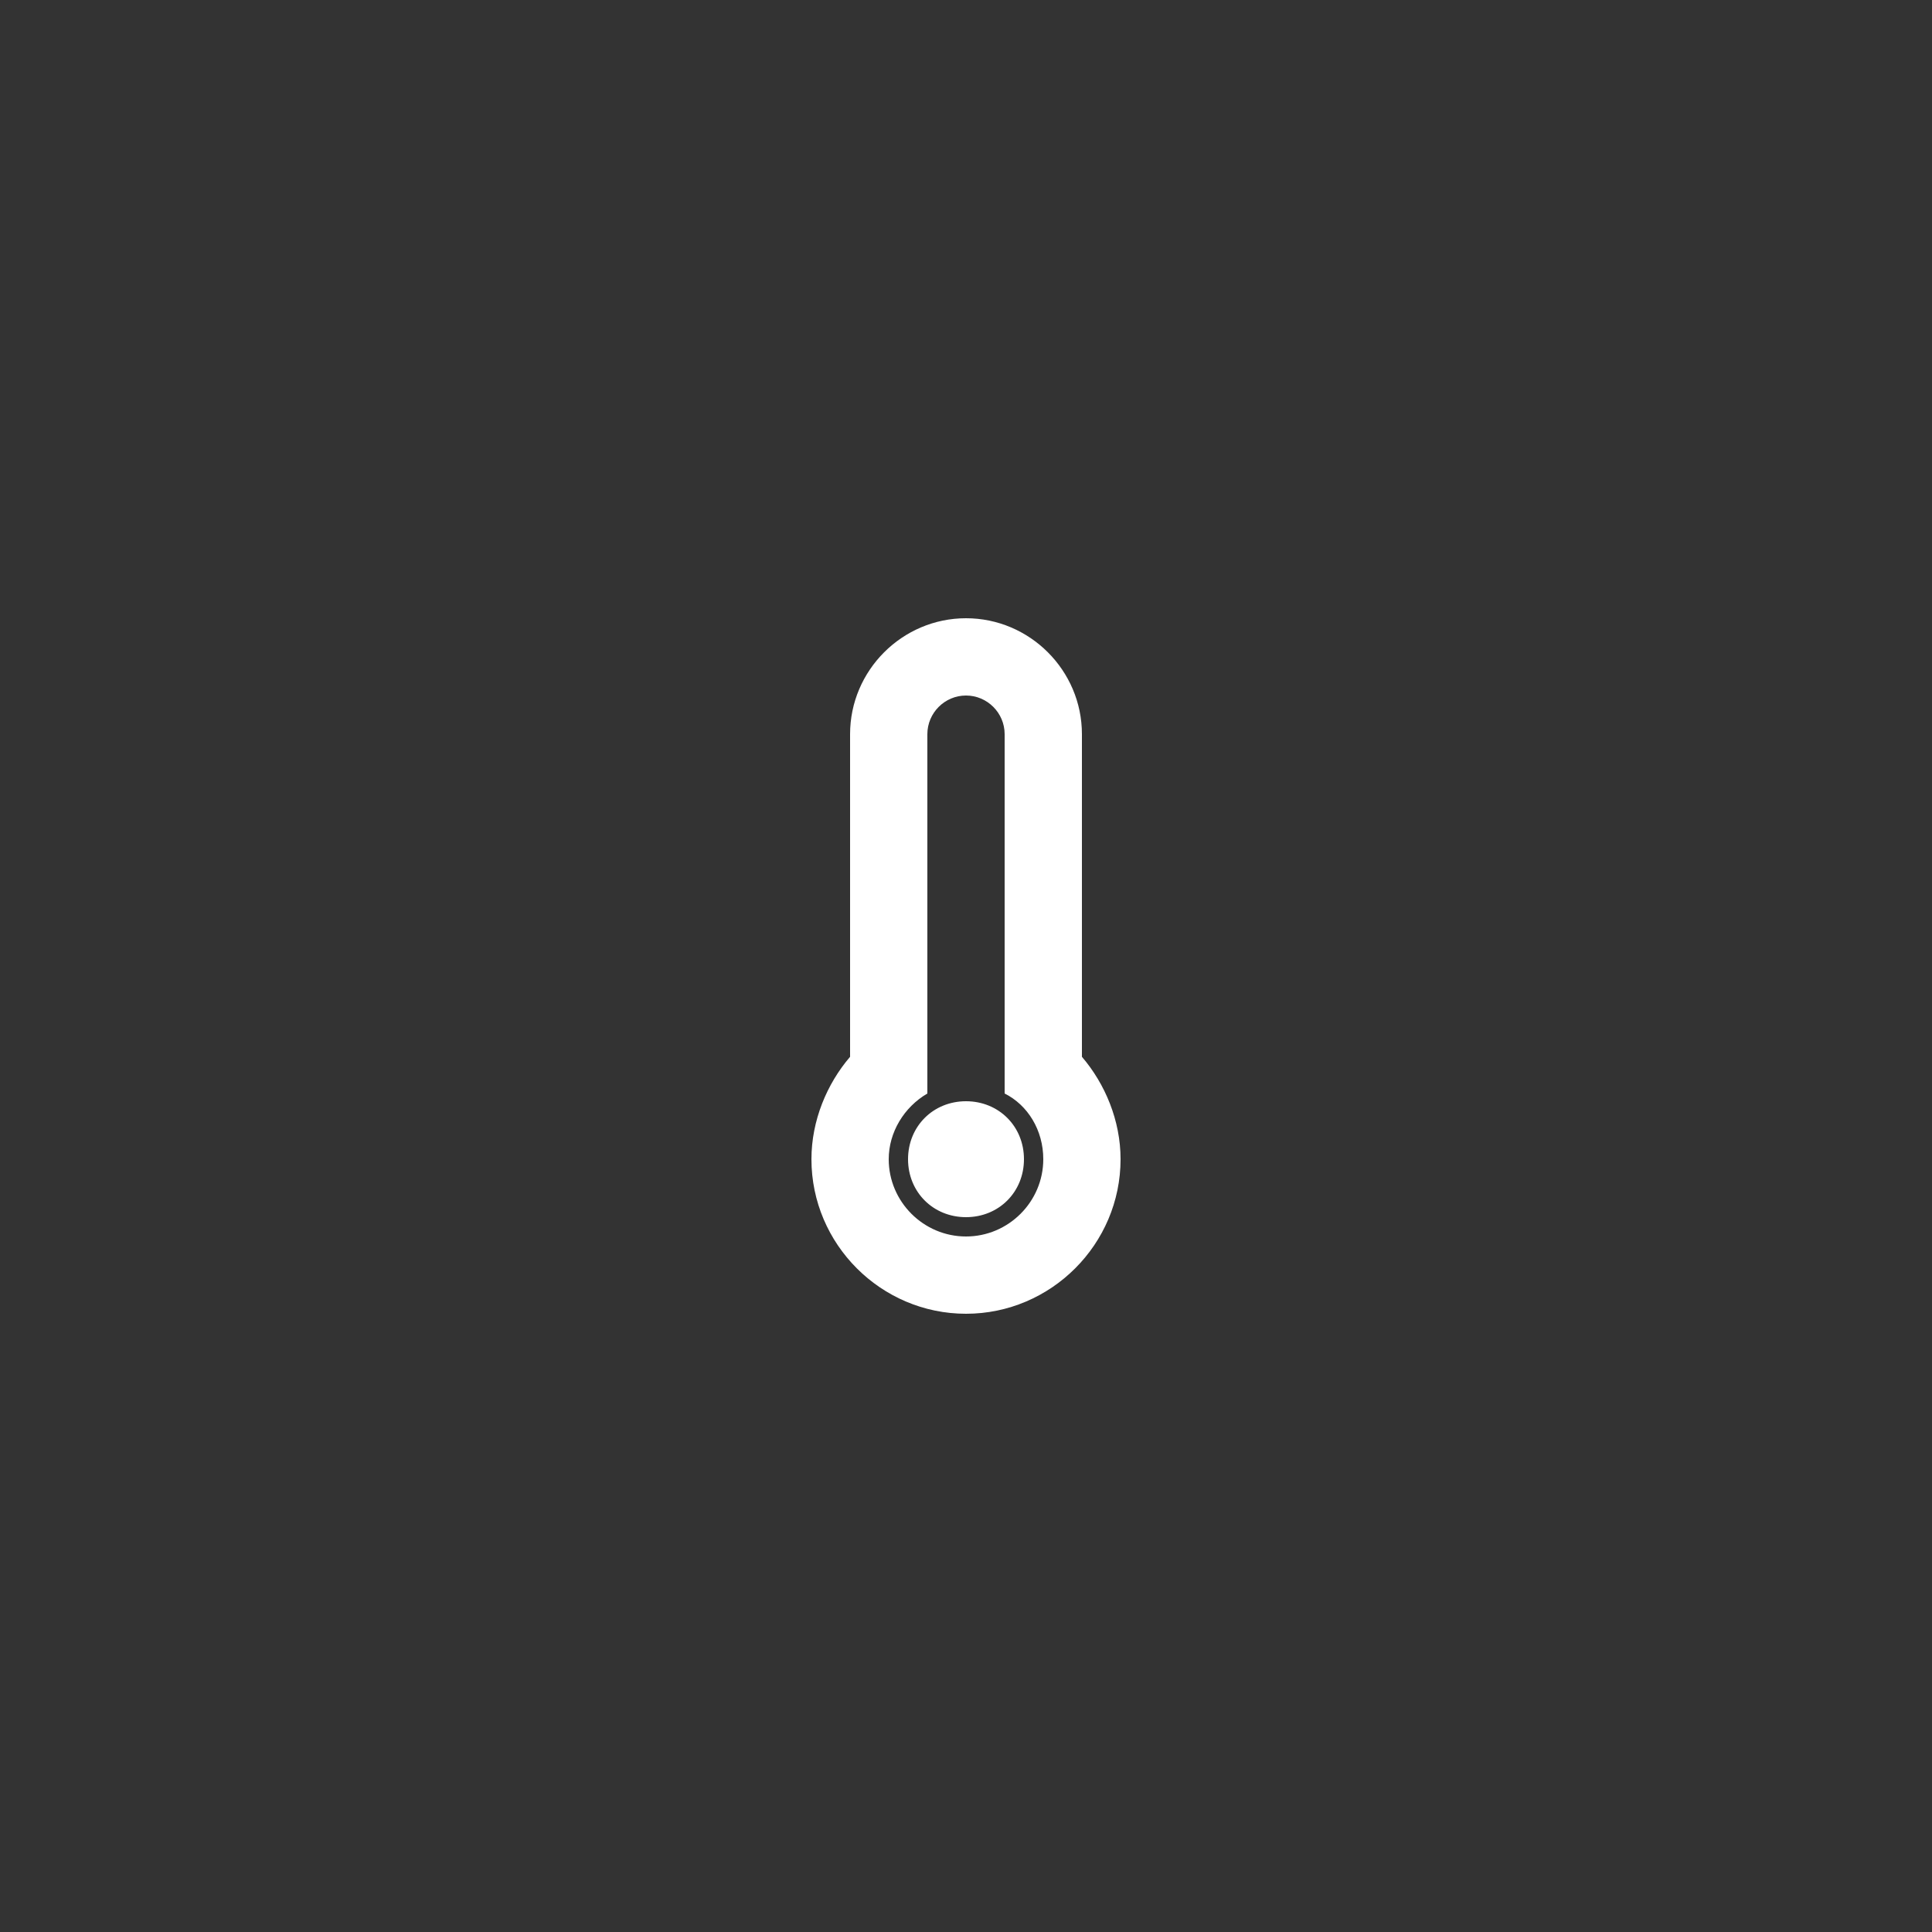 <?xml version="1.0" encoding="utf-8"?>
<!-- Generator: Adobe Illustrator 21.0.0, SVG Export Plug-In . SVG Version: 6.00 Build 0)  -->
<svg version="1.1" id="Layer_1" xmlns="http://www.w3.org/2000/svg" xmlns:xlink="http://www.w3.org/1999/xlink" x="0px" y="0px"
	 viewBox="0 0 100 100" style="enable-background:new 0 0 100 100;" xml:space="preserve">
<rect x="0" y="0" width="100" height="100" fill="#333333" stroke="none"/>
<style type="text/css">
	.st0{fill:#FFFFFF;}
</style>
<path class="st0" d="M50,68c-4.4,0-8-3.6-8-8c0-2,0.8-3.9,2-5.3V38c0-3.3,2.7-6,6-6c3.3,0,6,2.7,6,6v16.7c1.2,1.4,2,3.3,2,5.3
	C58,64.4,54.4,68,50,68z M52,56.6v-4.3V42v-4c0-1.1-0.9-2-2-2s-2,0.9-2,2v4v10.3v4.3c-1.2,0.7-2,2-2,3.4c0,2.2,1.8,4,4,4
	c2.2,0,4-1.8,4-4C54,58.5,53.2,57.2,52,56.6z M50,63c-1.7,0-3-1.3-3-3s1.3-3,3-3c1.7,0,3,1.3,3,3S51.7,63,50,63z"/>
</svg>
